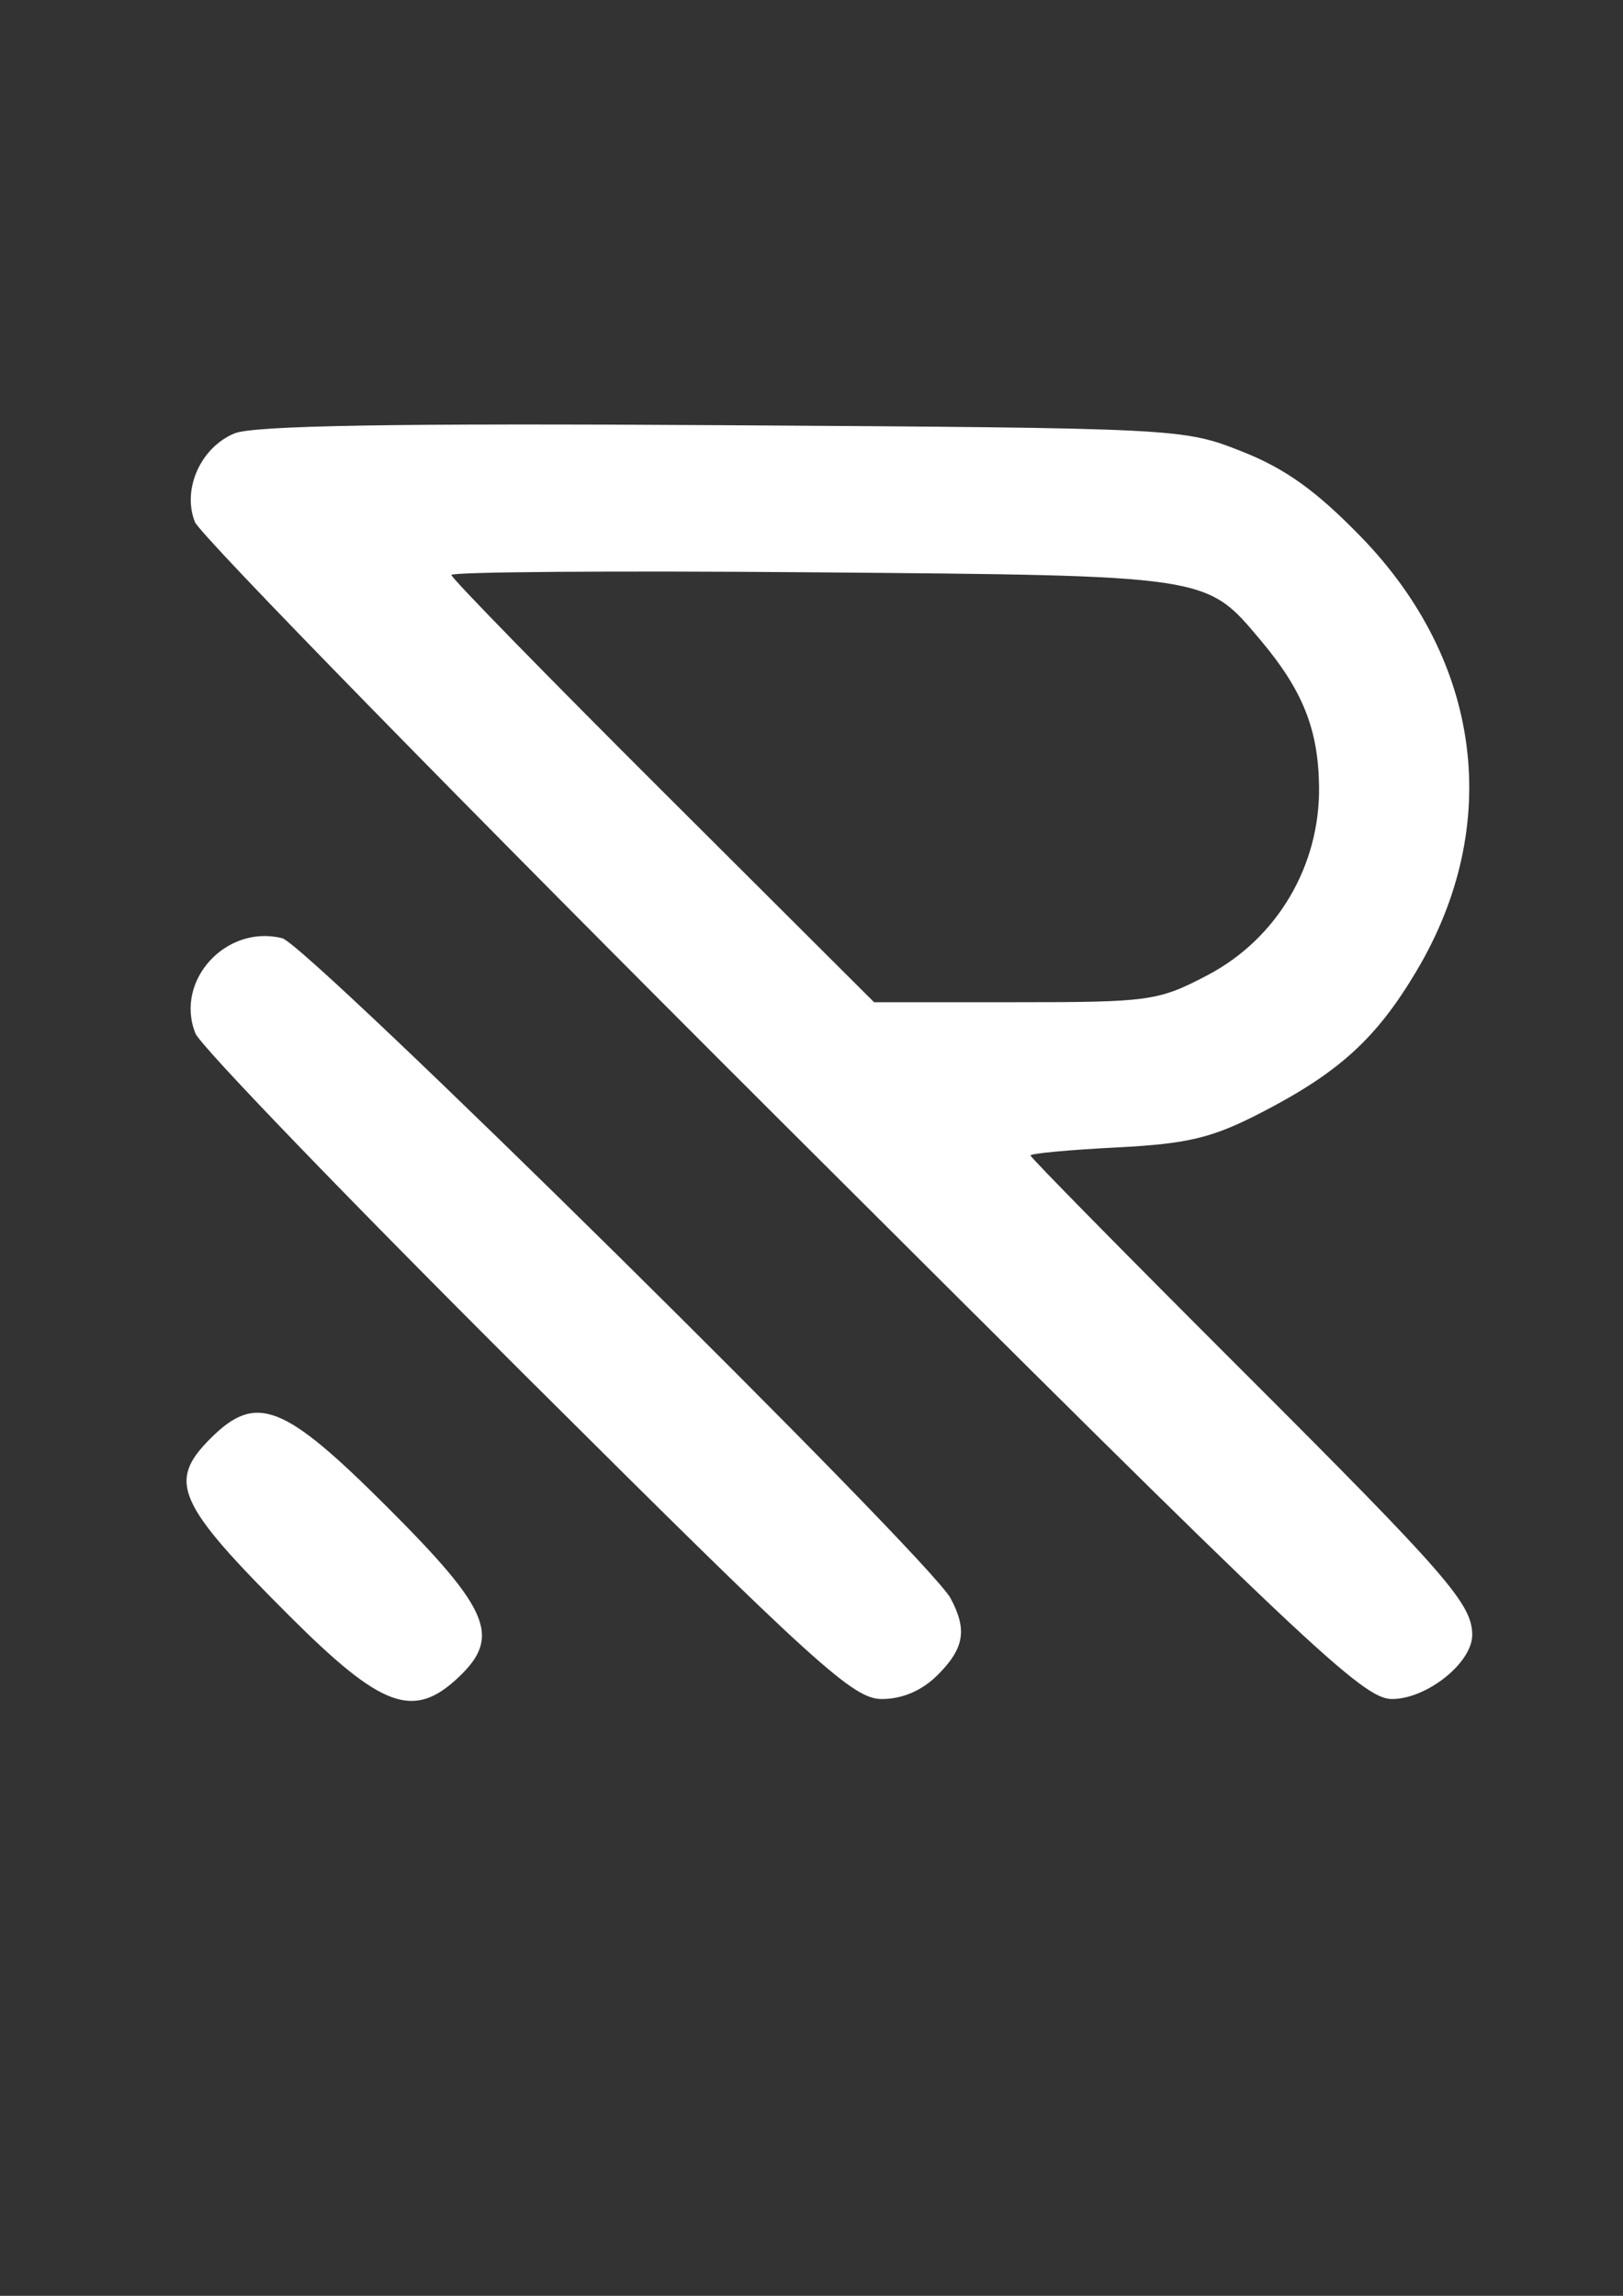 <?xml version="1.0" encoding="UTF-8" standalone="no"?>
<!-- Created with Inkscape (http://www.inkscape.org/) -->

<svg
   width="210mm"
   height="297mm"
   viewBox="0 0 210 297"
   version="1.1"
   id="svg5"
   inkscape:version="1.1 (c68e22c387, 2021-05-23)"
   sodipodi:docname="logo1.svg"
   xmlns:inkscape="http://www.inkscape.org/namespaces/inkscape"
   xmlns:sodipodi="http://sodipodi.sourceforge.net/DTD/sodipodi-0.dtd"
   xmlns="http://www.w3.org/2000/svg"
   xmlns:svg="http://www.w3.org/2000/svg">
  <rect x="0" y="0" width="210" height="297" fill="#333333" stroke="none"/>
  <sodipodi:namedview
     id="namedview7"
     pagecolor="#505050"
     bordercolor="#eeeeee"
     borderopacity="1"
     inkscape:pageshadow="0"
     inkscape:pageopacity="0"
     inkscape:pagecheckerboard="0"
     inkscape:document-units="mm"
     showgrid="false"
     inkscape:zoom="0.45611672"
     inkscape:cx="397.92446"
     inkscape:cy="562.35605"
     inkscape:window-width="1366"
     inkscape:window-height="697"
     inkscape:window-x="-8"
     inkscape:window-y="-8"
     inkscape:window-maximized="1"
     inkscape:current-layer="layer1" />
  <defs
     id="defs2" />
  <g
     inkscape:label="Camada 1"
     inkscape:groupmode="layer"
     id="layer1">
    <path
       style="fill:#ffffff;stroke-width:1.27"
       d="M 37.571,209.165 C 22.864,194.497 21.614,191.707 27.228,186.094 c 5.921,-5.919 9.461,-4.541 22.935,8.929 13.263,13.258 14.71,16.754 9.11,22.013 -5.768,5.416 -9.873,3.928 -21.702,-7.871 z M 68.232,178.217 C 45.264,155.348 25.94,135.312 25.289,133.693 c -2.735,-6.808 3.952,-14.144 11.228,-12.318 3.315,0.832 83.703,80.205 86.477,85.385 2.182,4.075 1.778,6.478 -1.665,9.92 -2.025,2.025 -4.557,3.116 -7.228,3.116 -3.7,0 -8.28,-4.152 -45.87,-41.579 z M 101.208,145.207 C 60.085,104.183 25.89,69.228 25.218,67.528 c -1.676,-4.239 0.741,-9.646 5.123,-11.461 2.463,-1.02 20.795,-1.328 63.077,-1.061 59.237,0.374 59.652,0.395 67.225,3.378 5.651,2.226 9.643,5.084 15.449,11.062 15.649,16.111 18.382,37.275 7.243,56.077 -5.206,8.788 -10.025,13.192 -20.153,18.419 -6.356,3.281 -9.464,4.027 -18.734,4.5 -6.112,0.312 -11.113,0.778 -11.113,1.036 0,0.258 12.227,12.682 27.172,27.607 26.828,26.795 29.982,30.416 29.982,34.432 0,3.588 -5.878,8.278 -10.374,8.278 -3.777,0 -10.684,-6.529 -78.908,-74.589 z m 55.017,-19.044 c 9.012,-4.72 14.593,-14.16 14.448,-24.438 -0.105,-7.416 -2.117,-12.433 -7.593,-18.939 -7.075,-8.406 -6.5,-8.319 -58.001,-8.748 -25.671,-0.214 -46.675,-0.059 -46.675,0.344 0,0.403 12.307,13.004 27.348,28.003 l 27.348,27.27 h 18.23 c 17.424,0 18.524,-0.154 24.896,-3.491 z"
       id="path28" />
  </g>
</svg>

